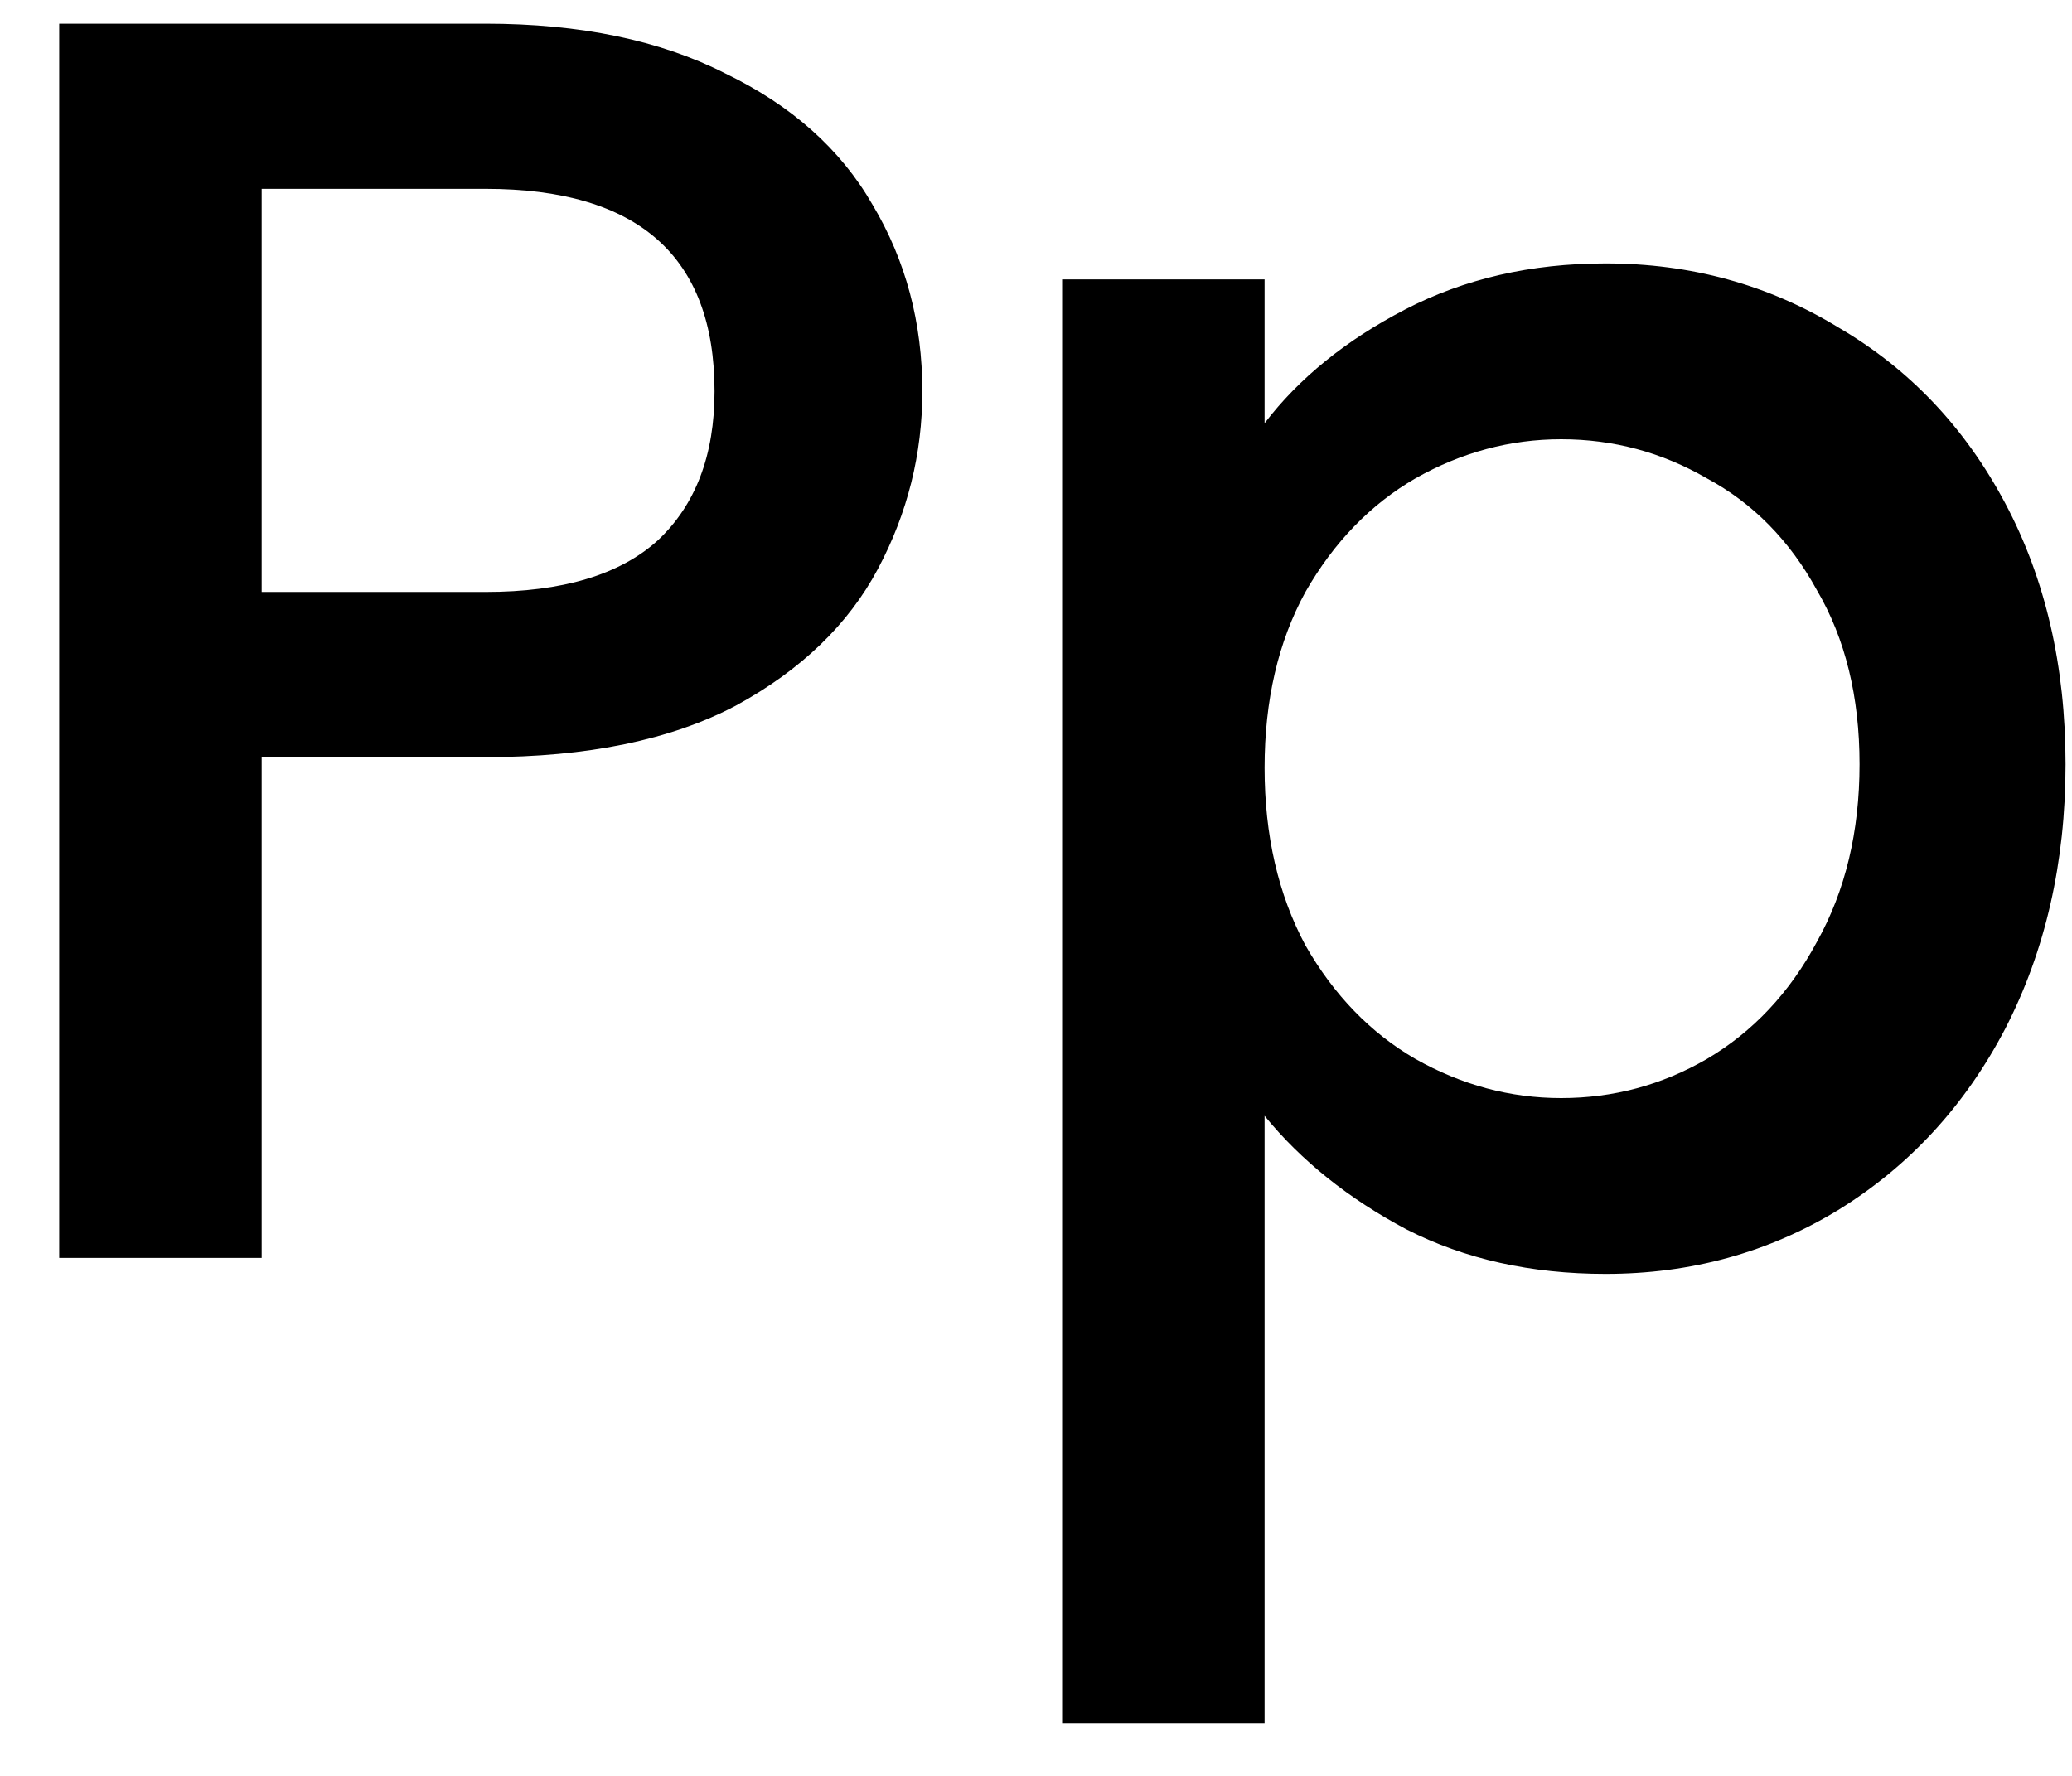 <svg width="28" height="24" viewBox="0 0 28 24" fill="none" xmlns="http://www.w3.org/2000/svg">
<path d="M12.464 5.288C12.464 6.136 12.264 6.936 11.864 7.688C11.464 8.44 10.824 9.056 9.944 9.536C9.064 10 7.936 10.232 6.56 10.232H3.536V17H0.8V0.32H6.56C7.84 0.32 8.92 0.544 9.8 0.992C10.696 1.424 11.36 2.016 11.792 2.768C12.24 3.52 12.464 4.36 12.464 5.288ZM6.56 8C7.6 8 8.376 7.768 8.888 7.304C9.4 6.824 9.656 6.152 9.656 5.288C9.656 3.464 8.624 2.552 6.56 2.552H3.536V8H6.56ZM17.089 5.72C17.553 5.112 18.185 4.6 18.985 4.184C19.785 3.768 20.689 3.56 21.697 3.56C22.849 3.56 23.897 3.848 24.841 4.424C25.801 4.984 26.553 5.776 27.097 6.8C27.641 7.824 27.913 9 27.913 10.328C27.913 11.656 27.641 12.848 27.097 13.904C26.553 14.944 25.801 15.76 24.841 16.352C23.897 16.928 22.849 17.216 21.697 17.216C20.689 17.216 19.793 17.016 19.009 16.616C18.225 16.2 17.585 15.688 17.089 15.08V23.288H14.353V3.776H17.089V5.72ZM25.129 10.328C25.129 9.416 24.937 8.632 24.553 7.976C24.185 7.304 23.689 6.8 23.065 6.464C22.457 6.112 21.801 5.936 21.097 5.936C20.409 5.936 19.753 6.112 19.129 6.464C18.521 6.816 18.025 7.328 17.641 8C17.273 8.672 17.089 9.464 17.089 10.376C17.089 11.288 17.273 12.088 17.641 12.776C18.025 13.448 18.521 13.96 19.129 14.312C19.753 14.664 20.409 14.84 21.097 14.84C21.801 14.84 22.457 14.664 23.065 14.312C23.689 13.944 24.185 13.416 24.553 12.728C24.937 12.04 25.129 11.24 25.129 10.328Z" fill="black"/>
</svg>
